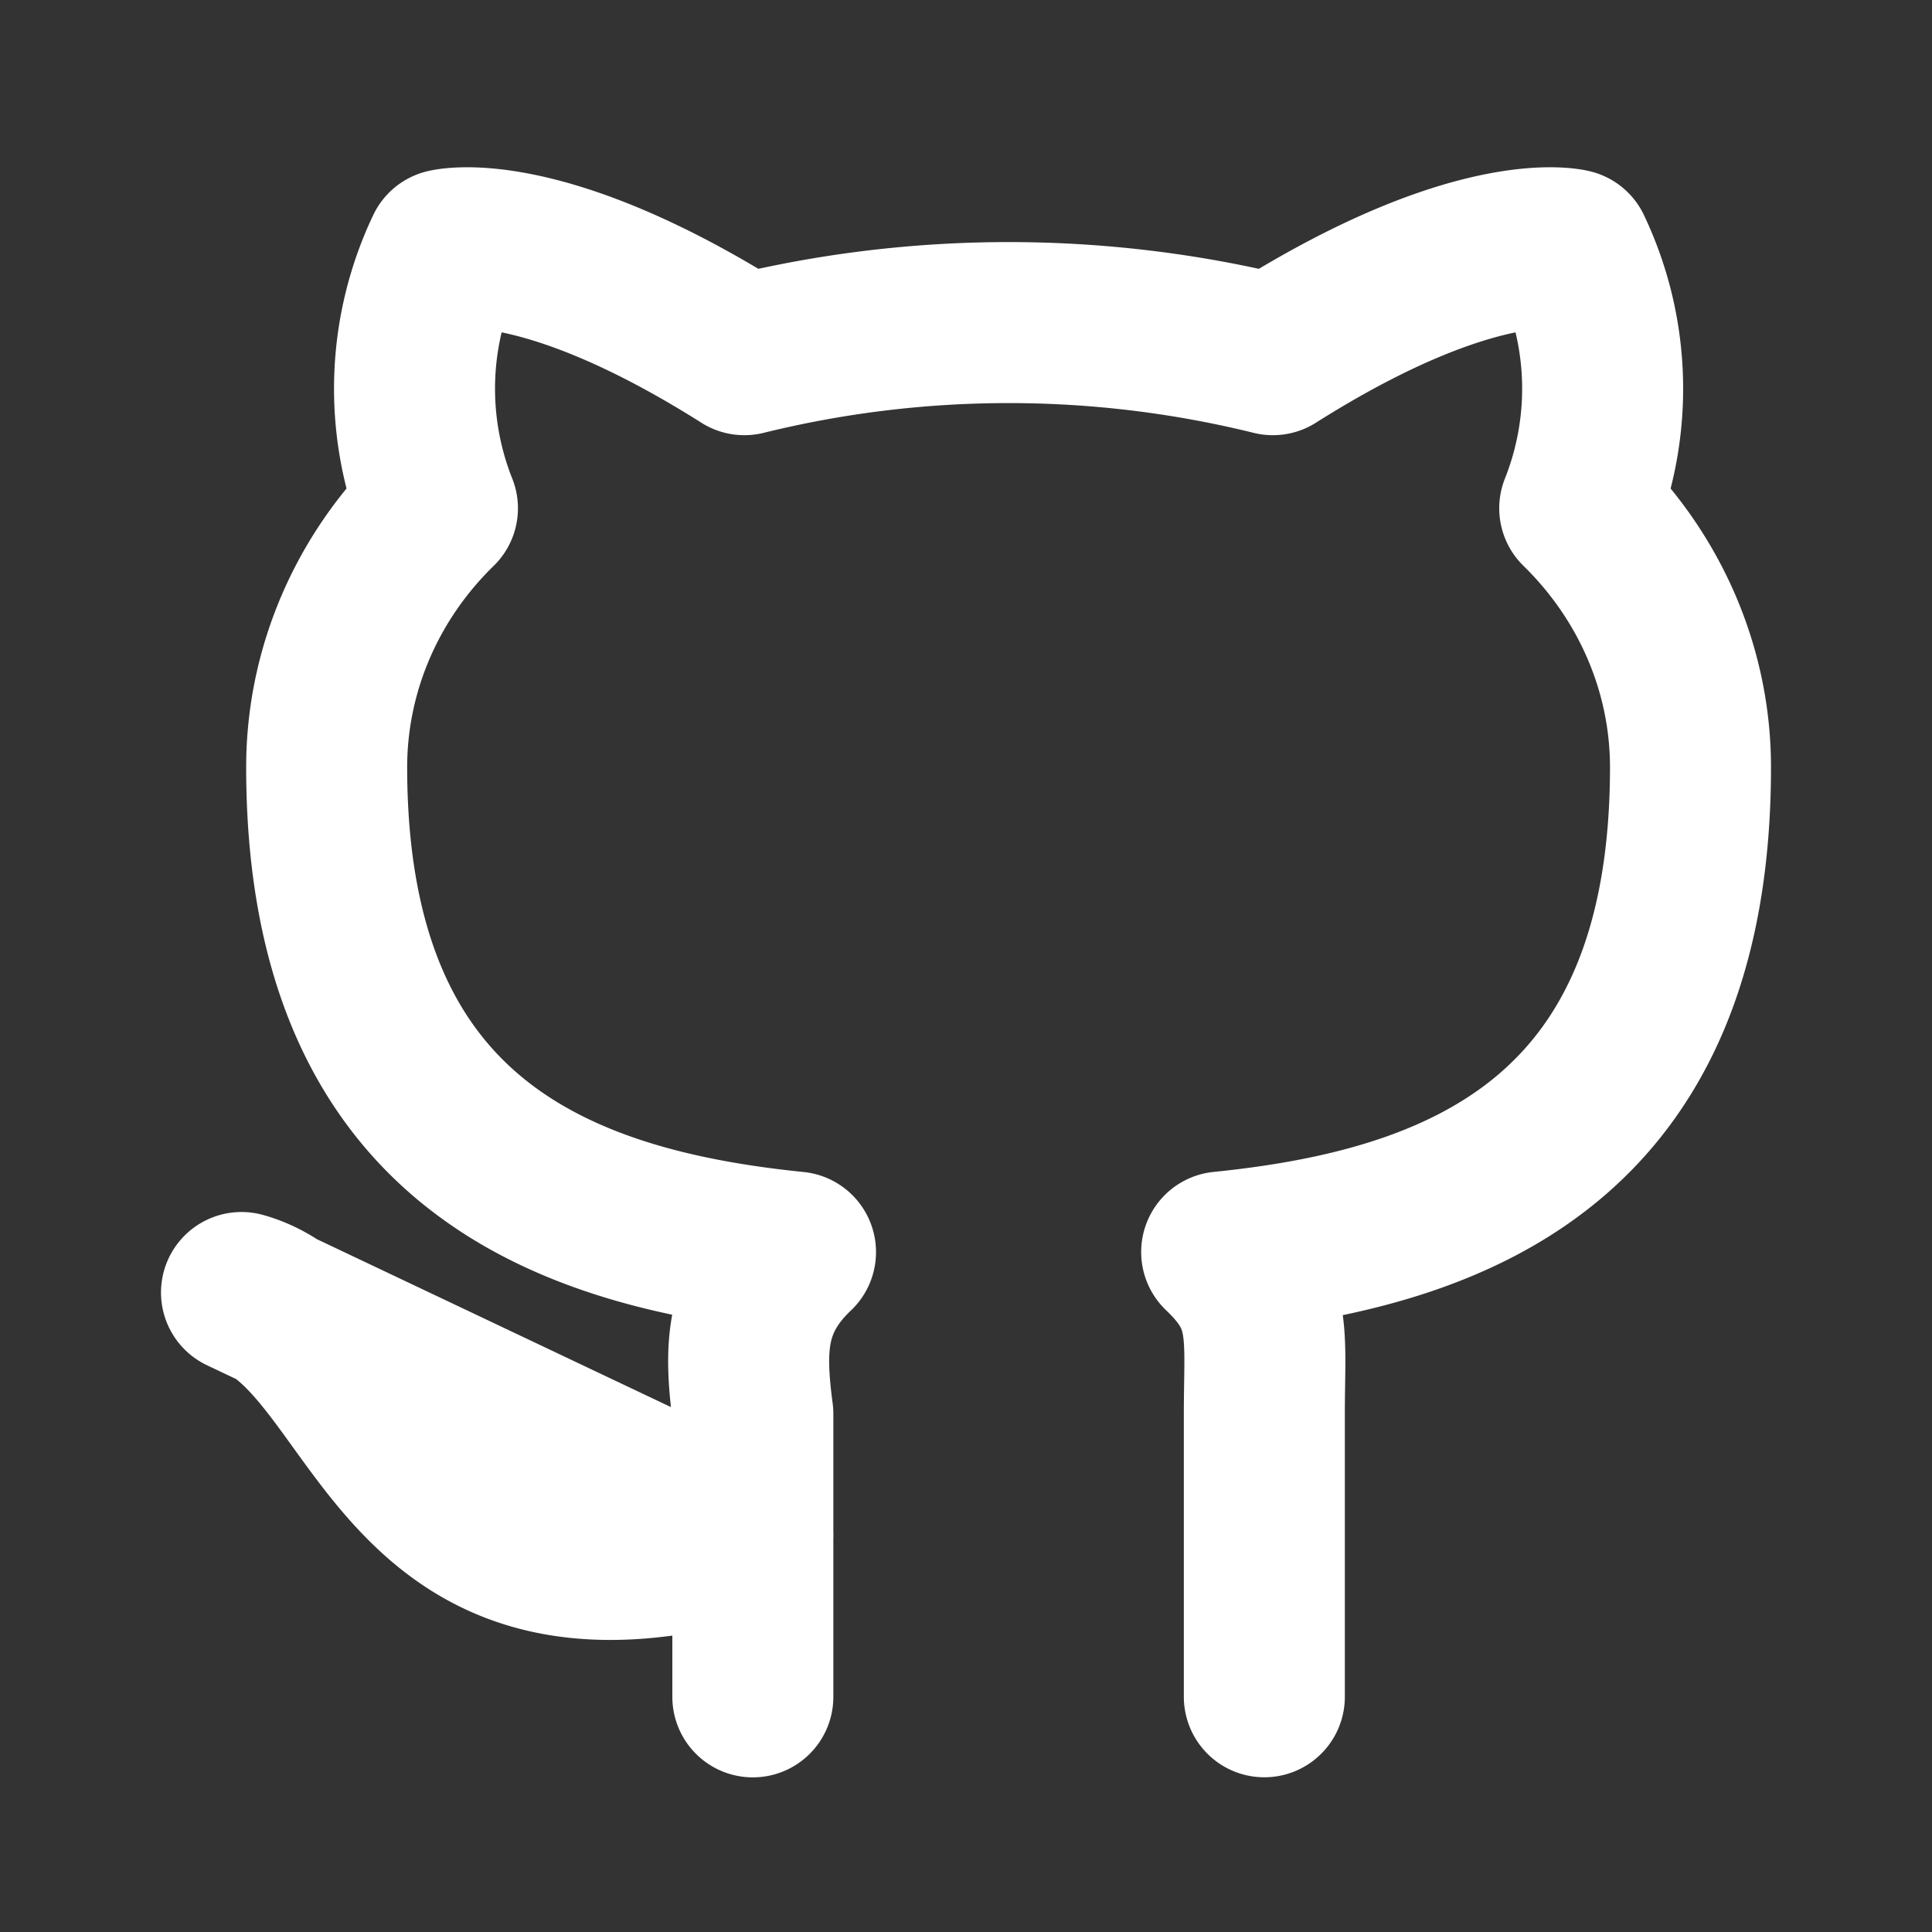<svg xmlns="http://www.w3.org/2000/svg" width="24" height="24" fill="none" xmlns:v="https://vecta.io/nano"><rect width="100%" height="100%" fill="#333333" stroke="none"/><path d="M15.706 21.078v-3.515c0-1.004.106-1.406-.53-2.01C18.14 15.253 21 14.148 21 9.528c-.001-1.2-.495-2.353-1.376-3.214a4.02 4.02 0 0 0-.106-3.214s-1.165-.3-3.706 1.306a13.71 13.71 0 0 0-6.565 0C6.706 2.8 5.54 3.1 5.54 3.1a4.02 4.02 0 0 0-.106 3.214c-.882.86-1.375 2.014-1.376 3.214 0 4.62 2.86 5.725 5.824 6.026-.635.603-.635 1.205-.53 2.01v3.515m0-2.01C4.8 20.475 4.8 16.558 3 16.056l6.353 3.013z" stroke="#fff" stroke-width="2" stroke-linecap="round" stroke-linejoin="round"/></svg>
